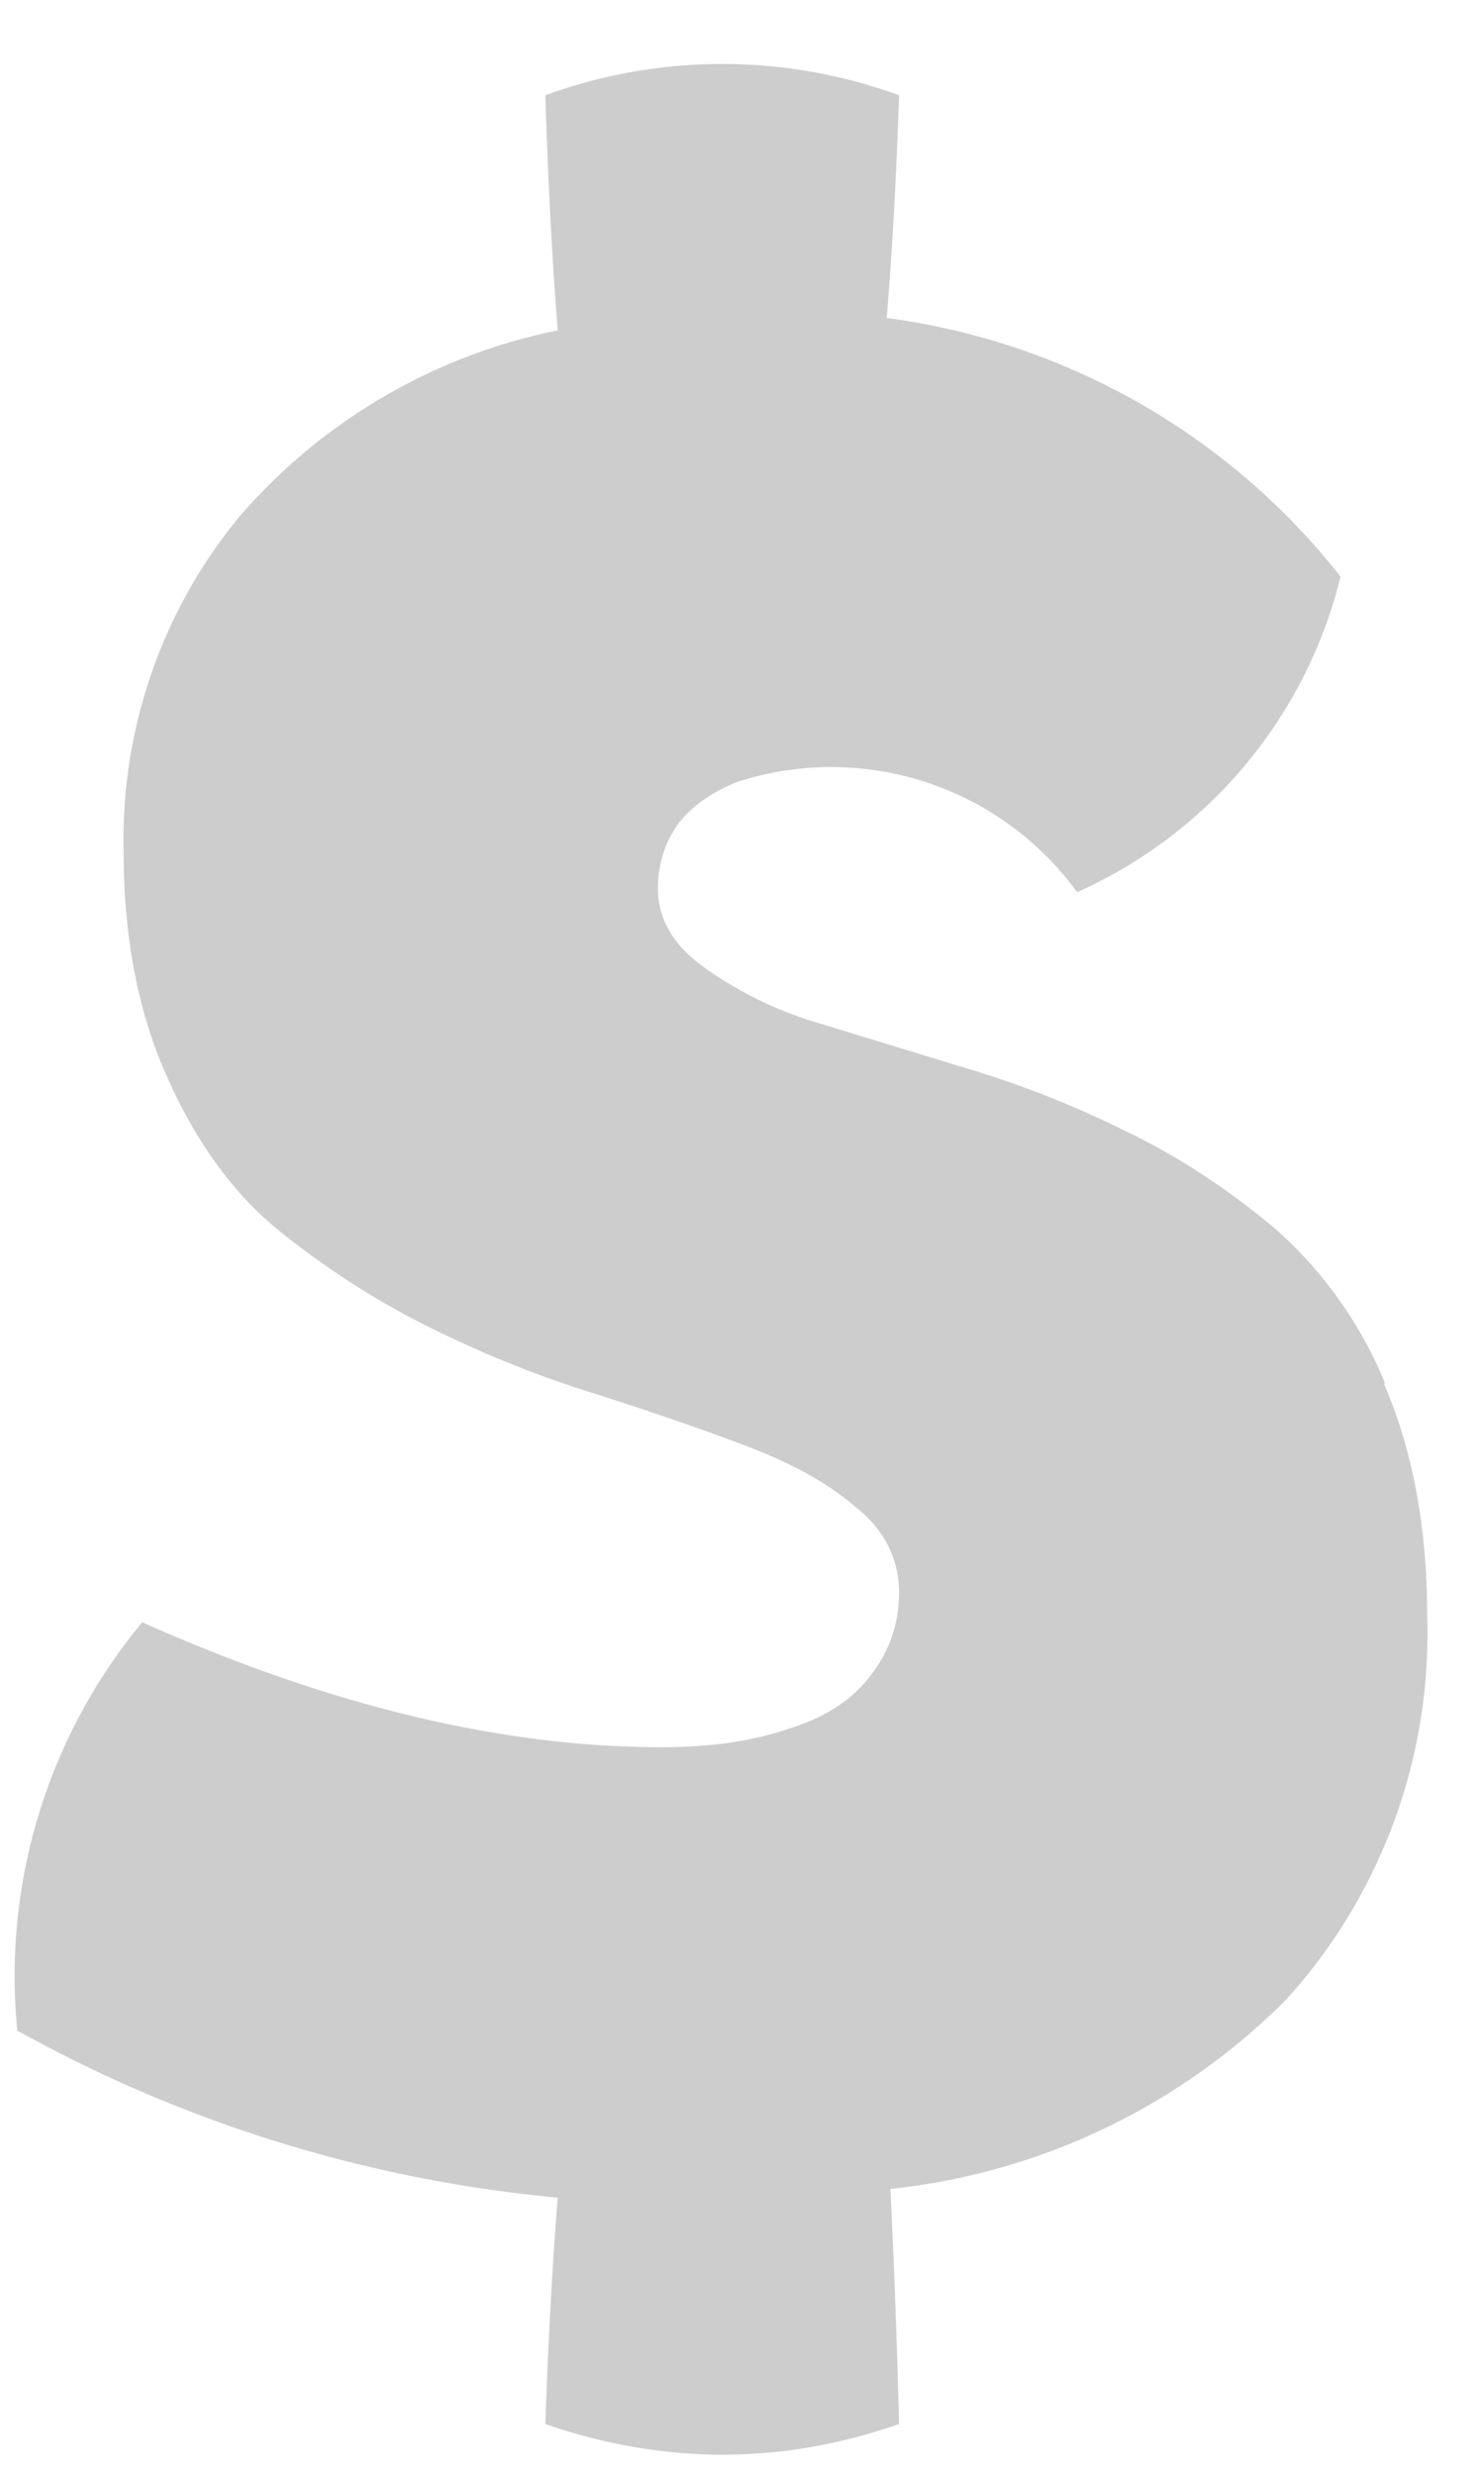 <svg xmlns="http://www.w3.org/2000/svg" xmlns:xlink="http://www.w3.org/1999/xlink" width="12" height="20" viewBox="0 0 12 20"><defs><path id="fhnaa" d="M239.2 61.18a3.36 3.36 0 0 0-.9-1.26c-.36-.3-.76-.57-1.2-.78a8.06 8.06 0 0 0-1.33-.52l-1.21-.37a3.06 3.06 0 0 1-.89-.45c-.23-.17-.35-.38-.35-.62 0-.2.06-.38.17-.53.11-.14.27-.25.47-.33a2.46 2.46 0 0 1 2.75.89 3.78 3.78 0 0 0 2.13-2.55 5.6 5.6 0 0 0-3.67-2.09c.05-.6.08-1.2.1-1.8a4.17 4.17 0 0 0-2.86 0c.02.64.05 1.27.1 1.9a4.61 4.61 0 0 0-2.57 1.5 4.1 4.1 0 0 0-.94 2.72c0 .69.12 1.3.35 1.81.23.52.53.94.9 1.24.37.3.77.56 1.21.78.44.22.89.4 1.34.54.44.14.85.28 1.22.42.37.14.67.3.9.5.23.18.35.42.35.69 0 .25-.08.48-.23.67-.15.2-.37.34-.66.43-.29.1-.63.15-1.03.15-1.3 0-2.7-.34-4.2-1.01a4.48 4.48 0 0 0-1.01 3.3 11.1 11.1 0 0 0 4.37 1.35c-.05.63-.08 1.24-.1 1.83.96.33 1.91.33 2.86 0a79 79 0 0 0-.07-1.9 5.3 5.3 0 0 0 3.2-1.53 4.4 4.4 0 0 0 1.14-3.12c0-.7-.12-1.33-.35-1.86z"/></defs><g><g fill="#cdcdcd" transform="translate(-228 -50)"><use xlink:href="#fhnaa"/></g></g></svg>